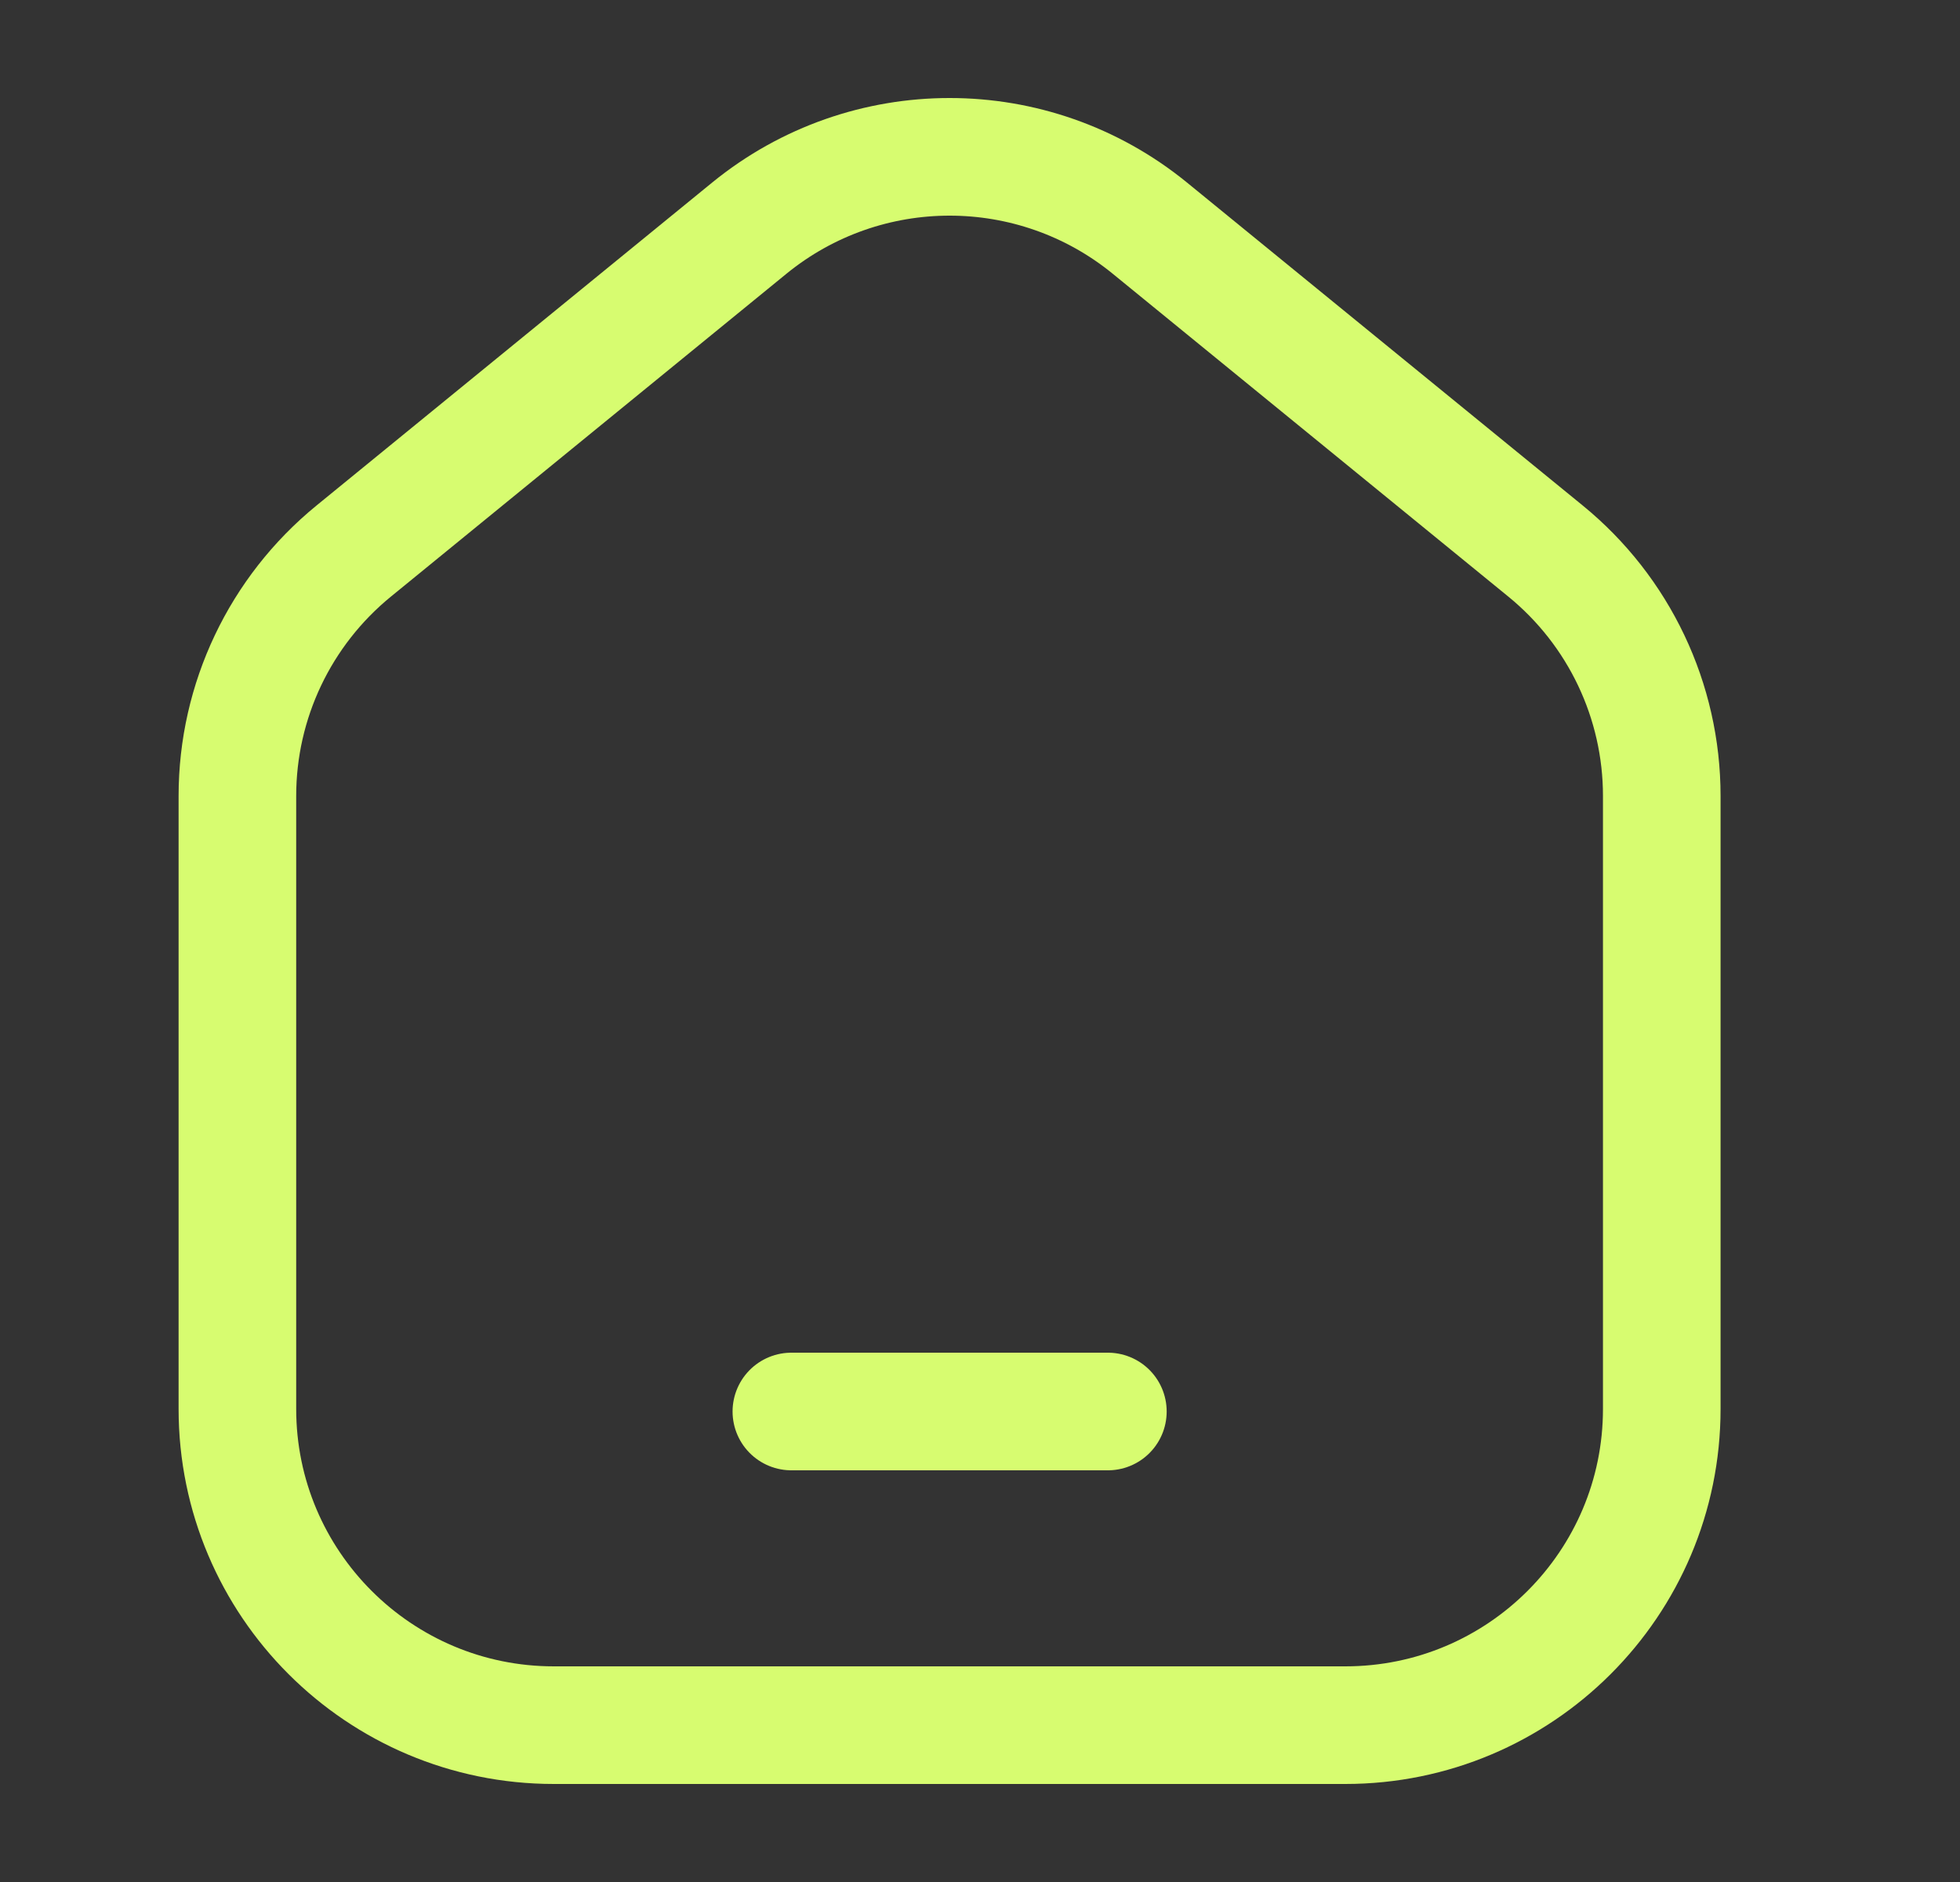 <svg width="25" height="24" viewBox="0 0 25 24" fill="none" xmlns="http://www.w3.org/2000/svg">
<rect x="0" y="0" width="25" height="24" fill="#333333" stroke="none"/>
<path d="M21.196 17.967V10.15C21.196 8.939 20.652 7.793 19.713 7.027L14.666 2.909C13.18 1.697 11.045 1.697 9.558 2.909L4.512 7.027C3.573 7.793 3.028 8.939 3.028 10.15V17.967C3.028 20.194 4.836 22 7.065 22H17.159C19.389 22 21.196 20.194 21.196 17.967Z" stroke="#D7FC70" stroke-width="1.5" stroke-linejoin="round"/>
<path d="M10.094 18H14.131" stroke="#D7FC70" stroke-width="1.5" stroke-linecap="round"/>
</svg>
